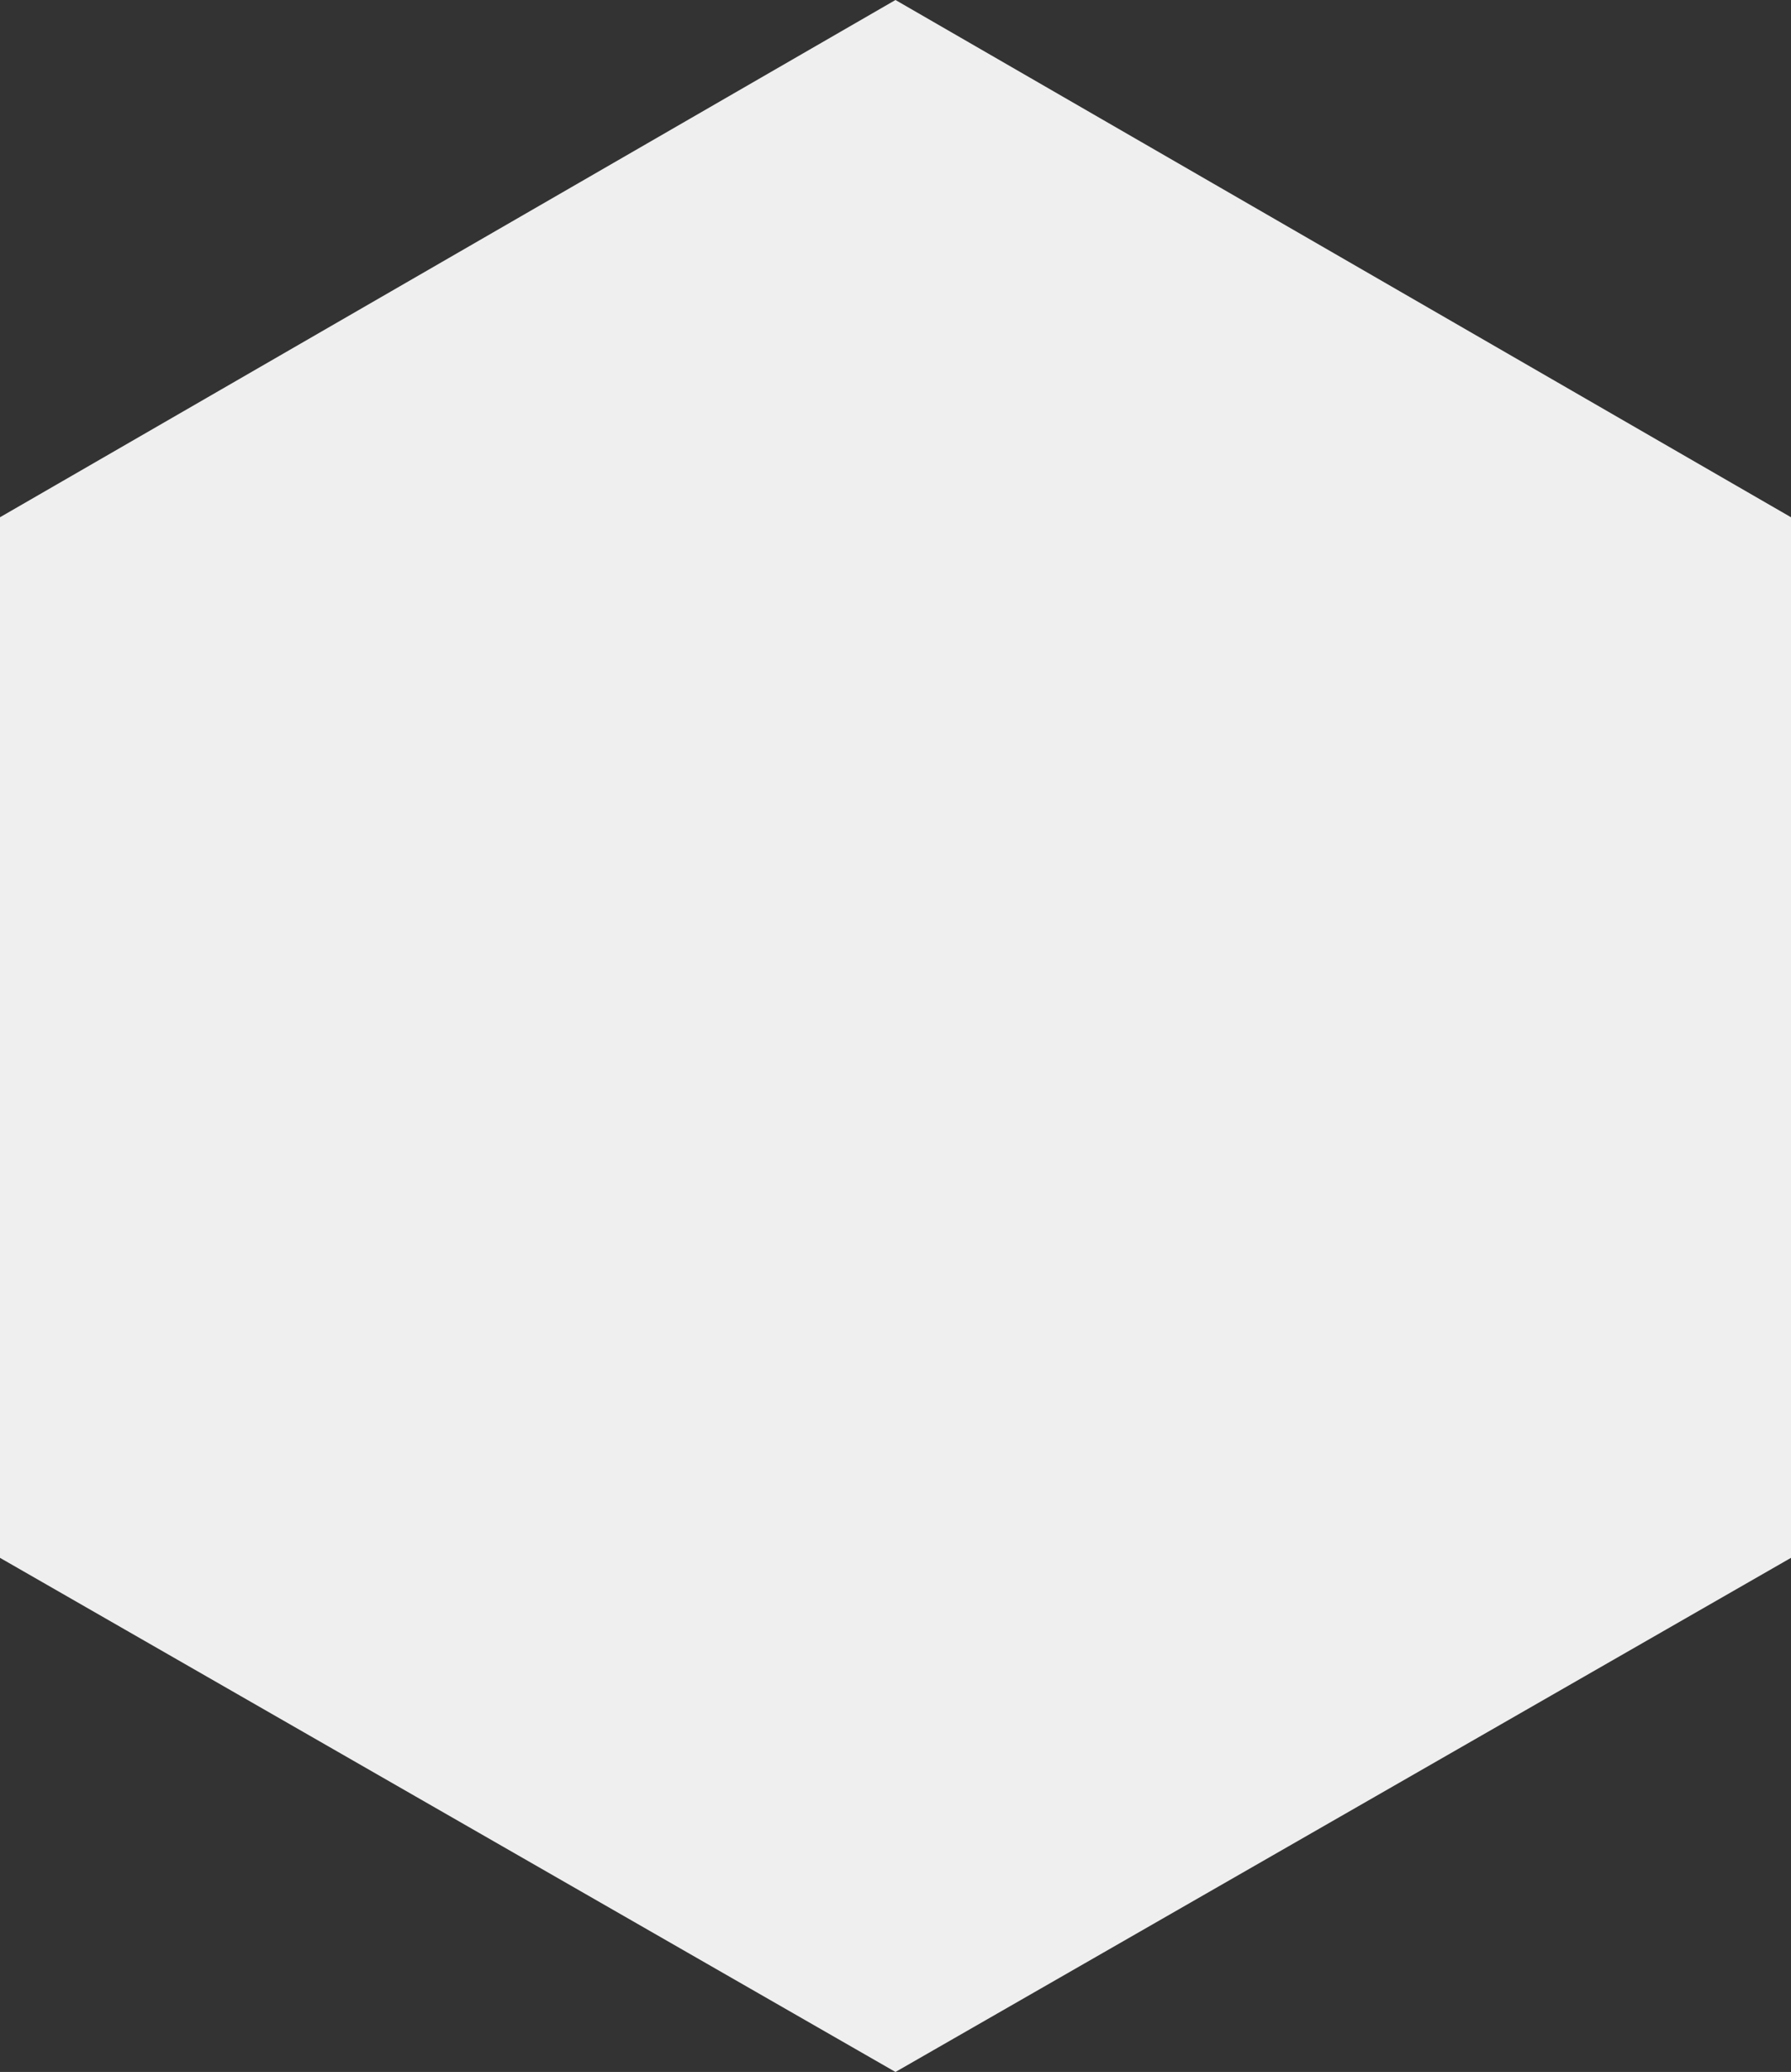 <svg xmlns="http://www.w3.org/2000/svg" viewBox="0 0 550.777 636.908">
  <rect x="0" y="0" width="550.777" height="636.908" fill="#333333" stroke="none"/>
  <defs>
    <style>
      .cls-1 {
        fill: #efefef;
      }
    </style>
  </defs>
  <g id="Group_690" data-name="Group 690" transform="translate(-820.314 -1981.501)">
    <path id="Path_6353" data-name="Path 6353" class="cls-1" d="M-17205.723-6615.5l-275.395-159-275.383,159v319.871l275.383,158.041,275.395-158.041Z" transform="translate(18576.814 8756)"/>
  </g>
</svg>
